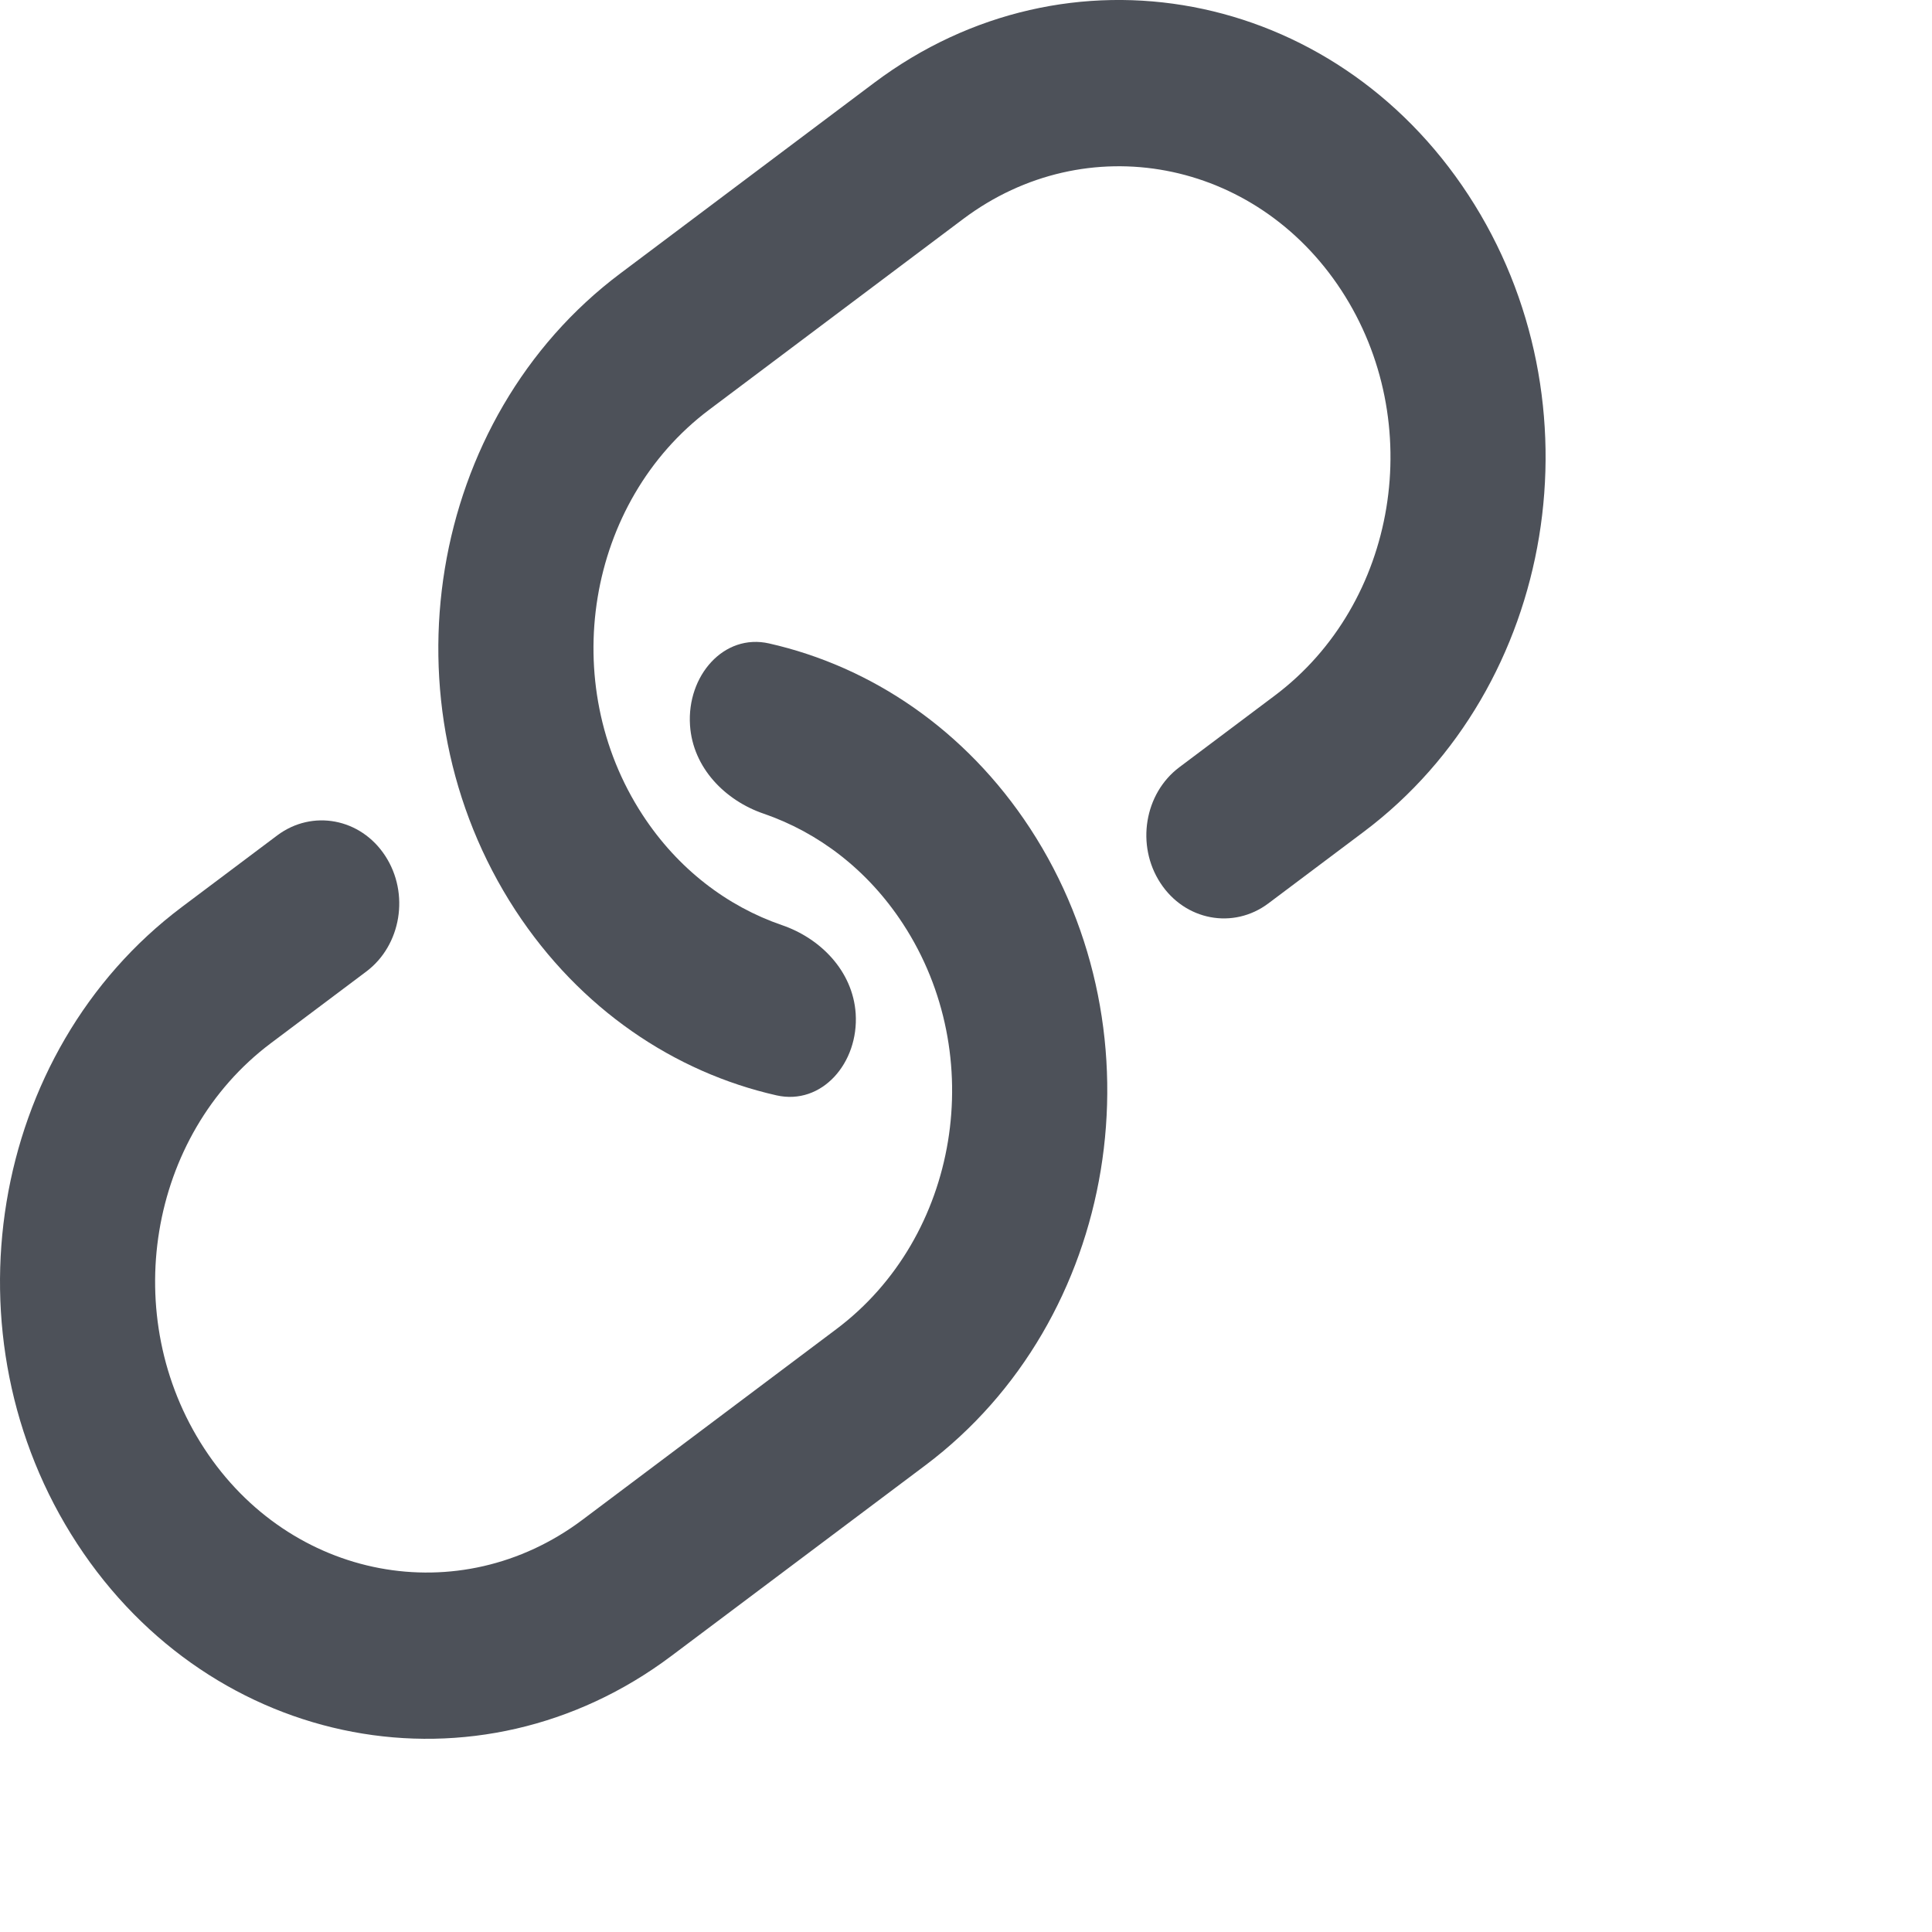 <svg viewBox="0 0 20 20" fill="none" xmlns="http://www.w3.org/2000/svg">
<path d="M9.051 0.856C11.049 -0.643 13.802 -0.123 15.201 2.019C16.6 4.16 16.114 7.112 14.117 8.611L13.13 9.352C12.767 9.624 12.266 9.53 12.012 9.14C11.758 8.751 11.846 8.214 12.209 7.942L13.196 7.201C14.467 6.247 14.776 4.369 13.886 3.006C12.996 1.643 11.244 1.312 9.972 2.266L7.342 4.241C6.071 5.195 5.762 7.073 6.652 8.436C7.018 8.997 7.53 9.383 8.095 9.577C8.49 9.712 8.828 10.049 8.858 10.492C8.891 11.004 8.507 11.445 8.038 11.339C6.982 11.1 6.005 10.447 5.336 9.424C3.938 7.282 4.423 4.33 6.421 2.831L9.051 0.856Z" fill="#4D5159"/>
<path d="M6.949 17.143C4.951 18.643 2.198 18.123 0.799 15.981C-0.6 13.84 -0.114 10.888 1.883 9.389L2.87 8.648C3.233 8.376 3.734 8.47 3.988 8.86C4.242 9.249 4.154 9.786 3.791 10.058L2.804 10.799C1.533 11.753 1.224 13.631 2.114 14.994C3.004 16.357 4.756 16.688 6.028 15.734L8.658 13.759C9.929 12.805 10.238 10.927 9.348 9.564C8.982 9.003 8.47 8.617 7.905 8.423C7.51 8.288 7.172 7.951 7.143 7.508C7.109 6.996 7.493 6.554 7.962 6.661C9.018 6.9 9.995 7.553 10.664 8.576C12.062 10.718 11.577 13.669 9.579 15.169L6.949 17.143Z" fill="#4D5159"/>
</svg>
